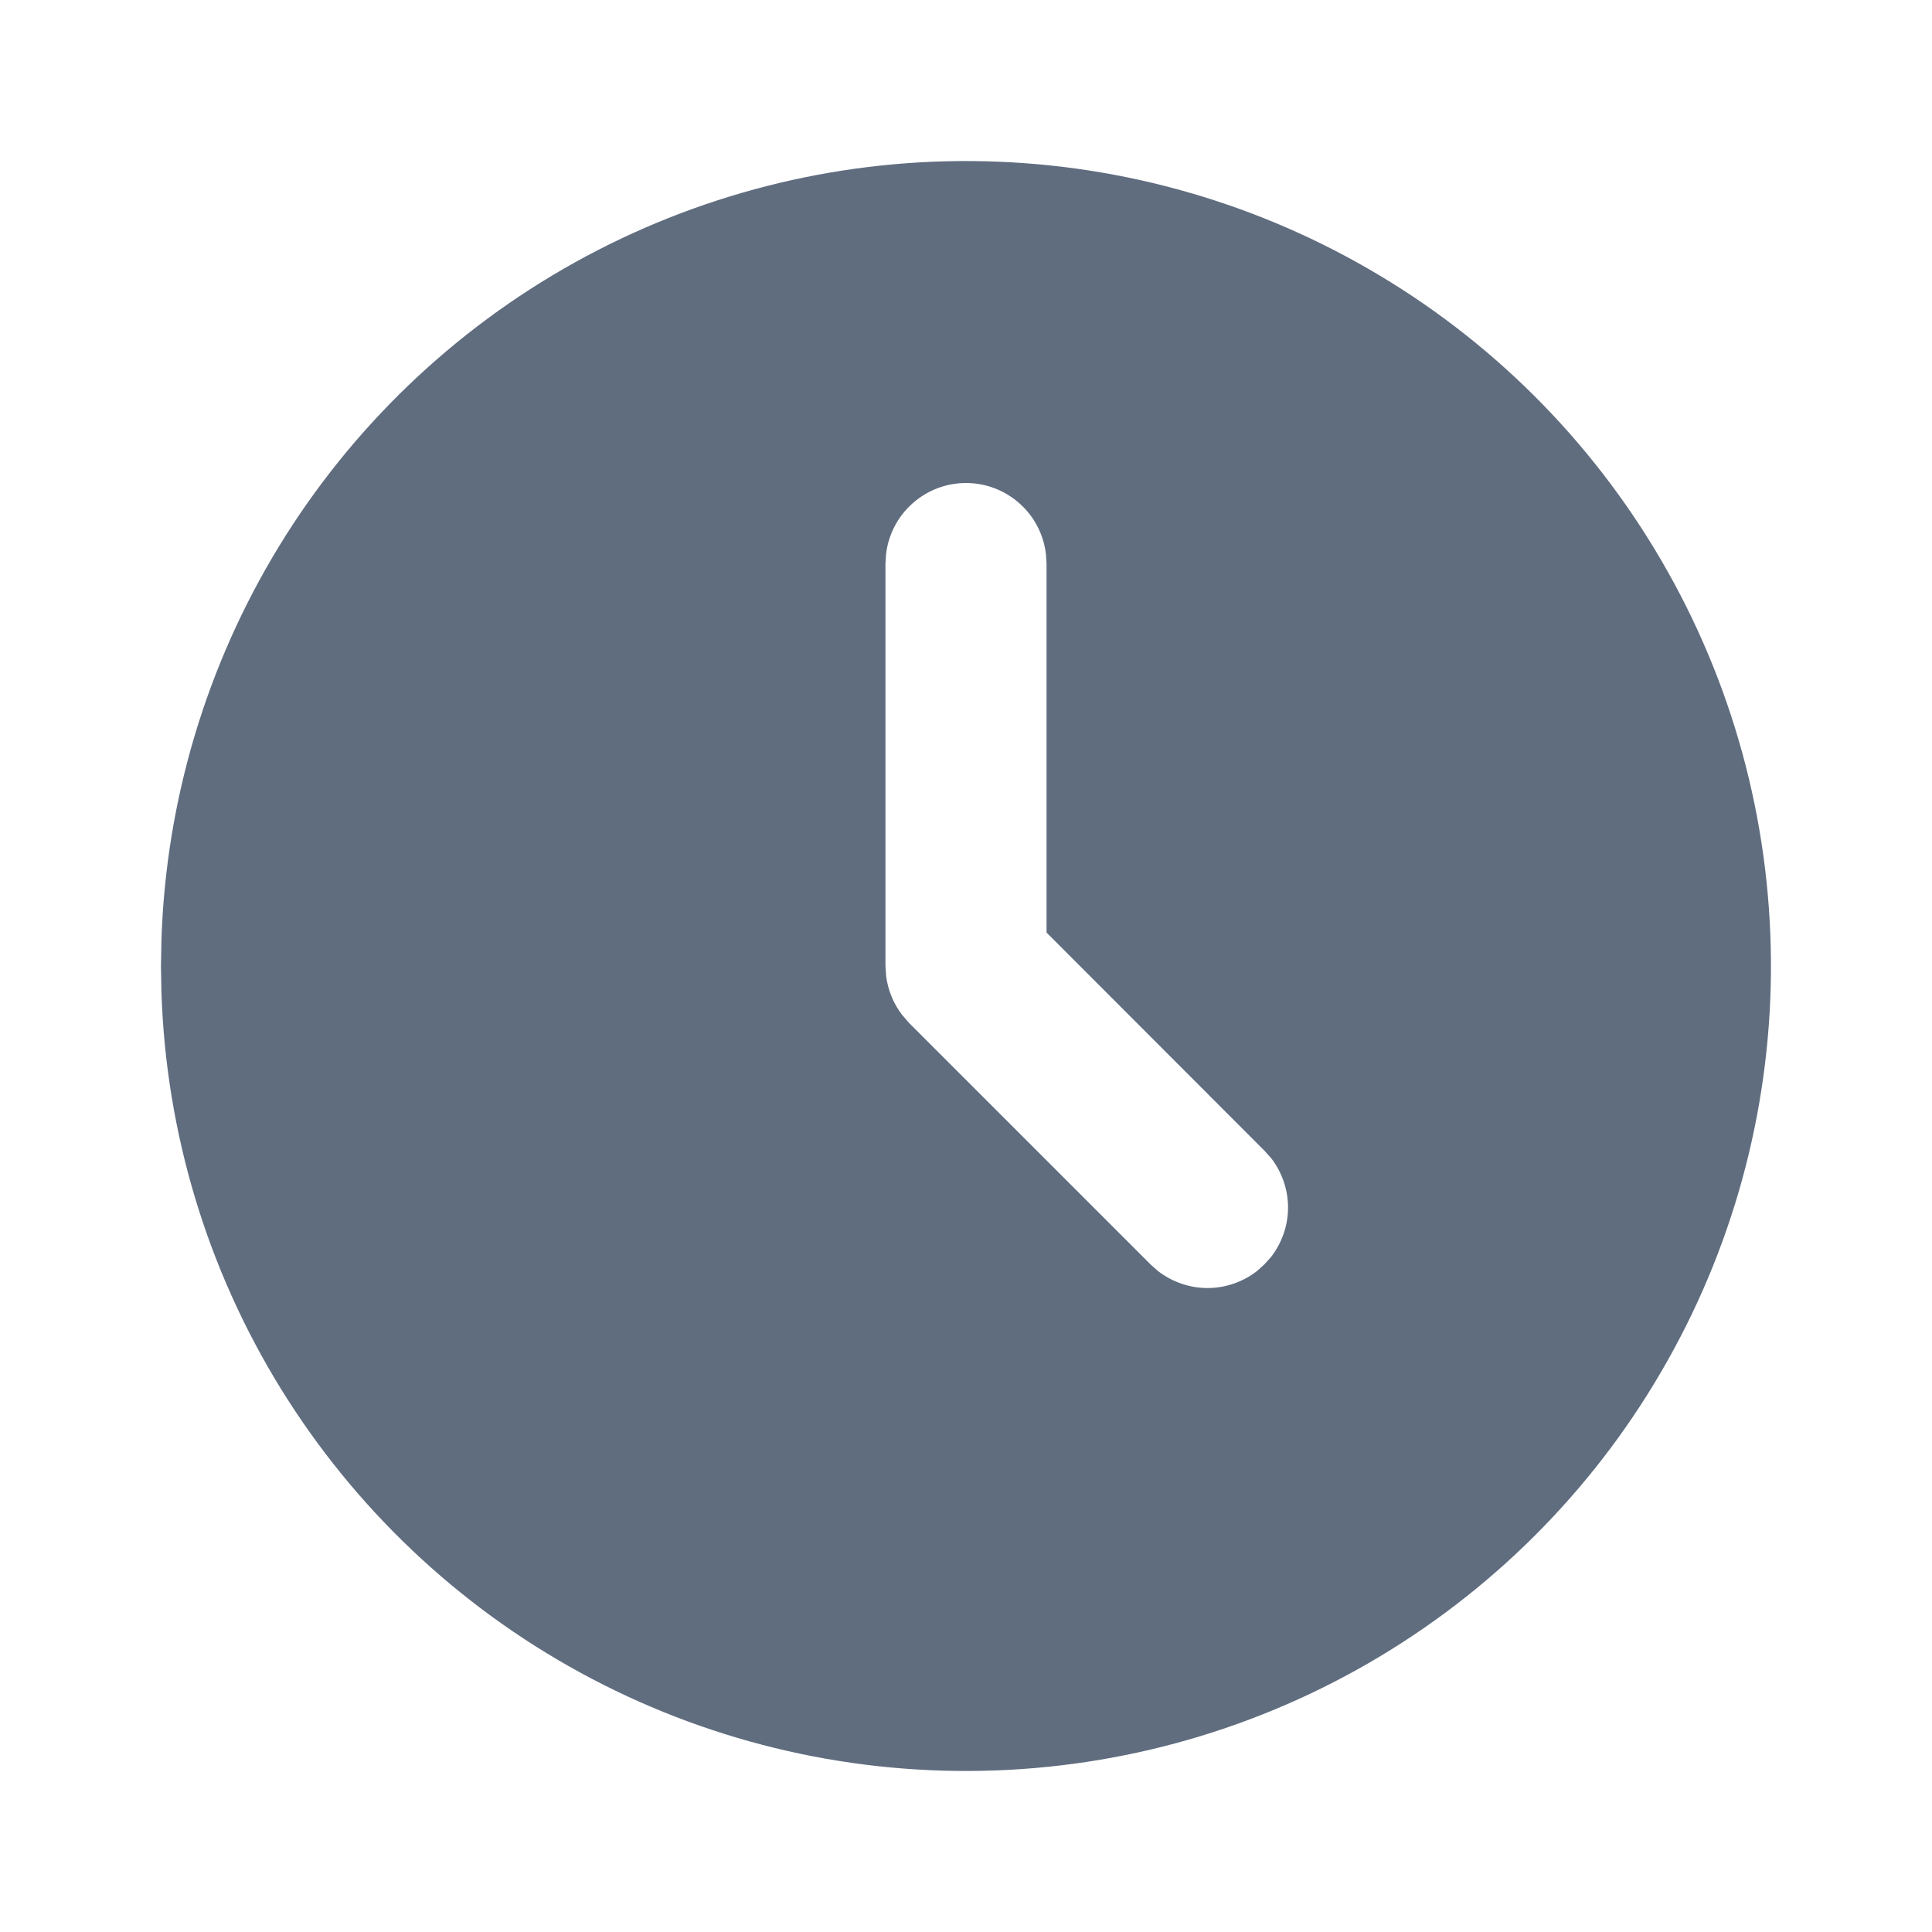 <svg width="16" height="16" viewBox="0 0 16 16" fill="none" xmlns="http://www.w3.org/2000/svg">
<path d="M11.333 2.227C12.339 2.807 13.175 3.64 13.76 4.644C14.345 5.647 14.657 6.785 14.666 7.946C14.676 9.107 14.382 10.251 13.813 11.263C13.245 12.276 12.422 13.122 11.426 13.719C10.43 14.316 9.296 14.642 8.135 14.665C6.974 14.689 5.827 14.409 4.808 13.853C3.788 13.297 2.932 12.484 2.323 11.496C1.714 10.507 1.374 9.377 1.337 8.216L1.333 8L1.337 7.784C1.374 6.633 1.709 5.511 2.309 4.527C2.909 3.544 3.754 2.733 4.761 2.173C5.767 1.614 6.902 1.324 8.054 1.334C9.206 1.343 10.336 1.651 11.333 2.227ZM8 4C7.837 4 7.679 4.06 7.557 4.169C7.435 4.277 7.357 4.427 7.338 4.589L7.333 4.667V8L7.339 8.087C7.355 8.203 7.4 8.313 7.471 8.405L7.529 8.472L9.529 10.472L9.591 10.527C9.708 10.617 9.852 10.667 10 10.667C10.148 10.667 10.292 10.617 10.409 10.527L10.471 10.471L10.527 10.409C10.617 10.292 10.667 10.148 10.667 10C10.667 9.852 10.617 9.708 10.527 9.591L10.471 9.529L8.667 7.723V4.667L8.662 4.589C8.643 4.427 8.565 4.277 8.443 4.169C8.321 4.06 8.163 4 8 4Z" fill="#606D7F"/>
</svg>
